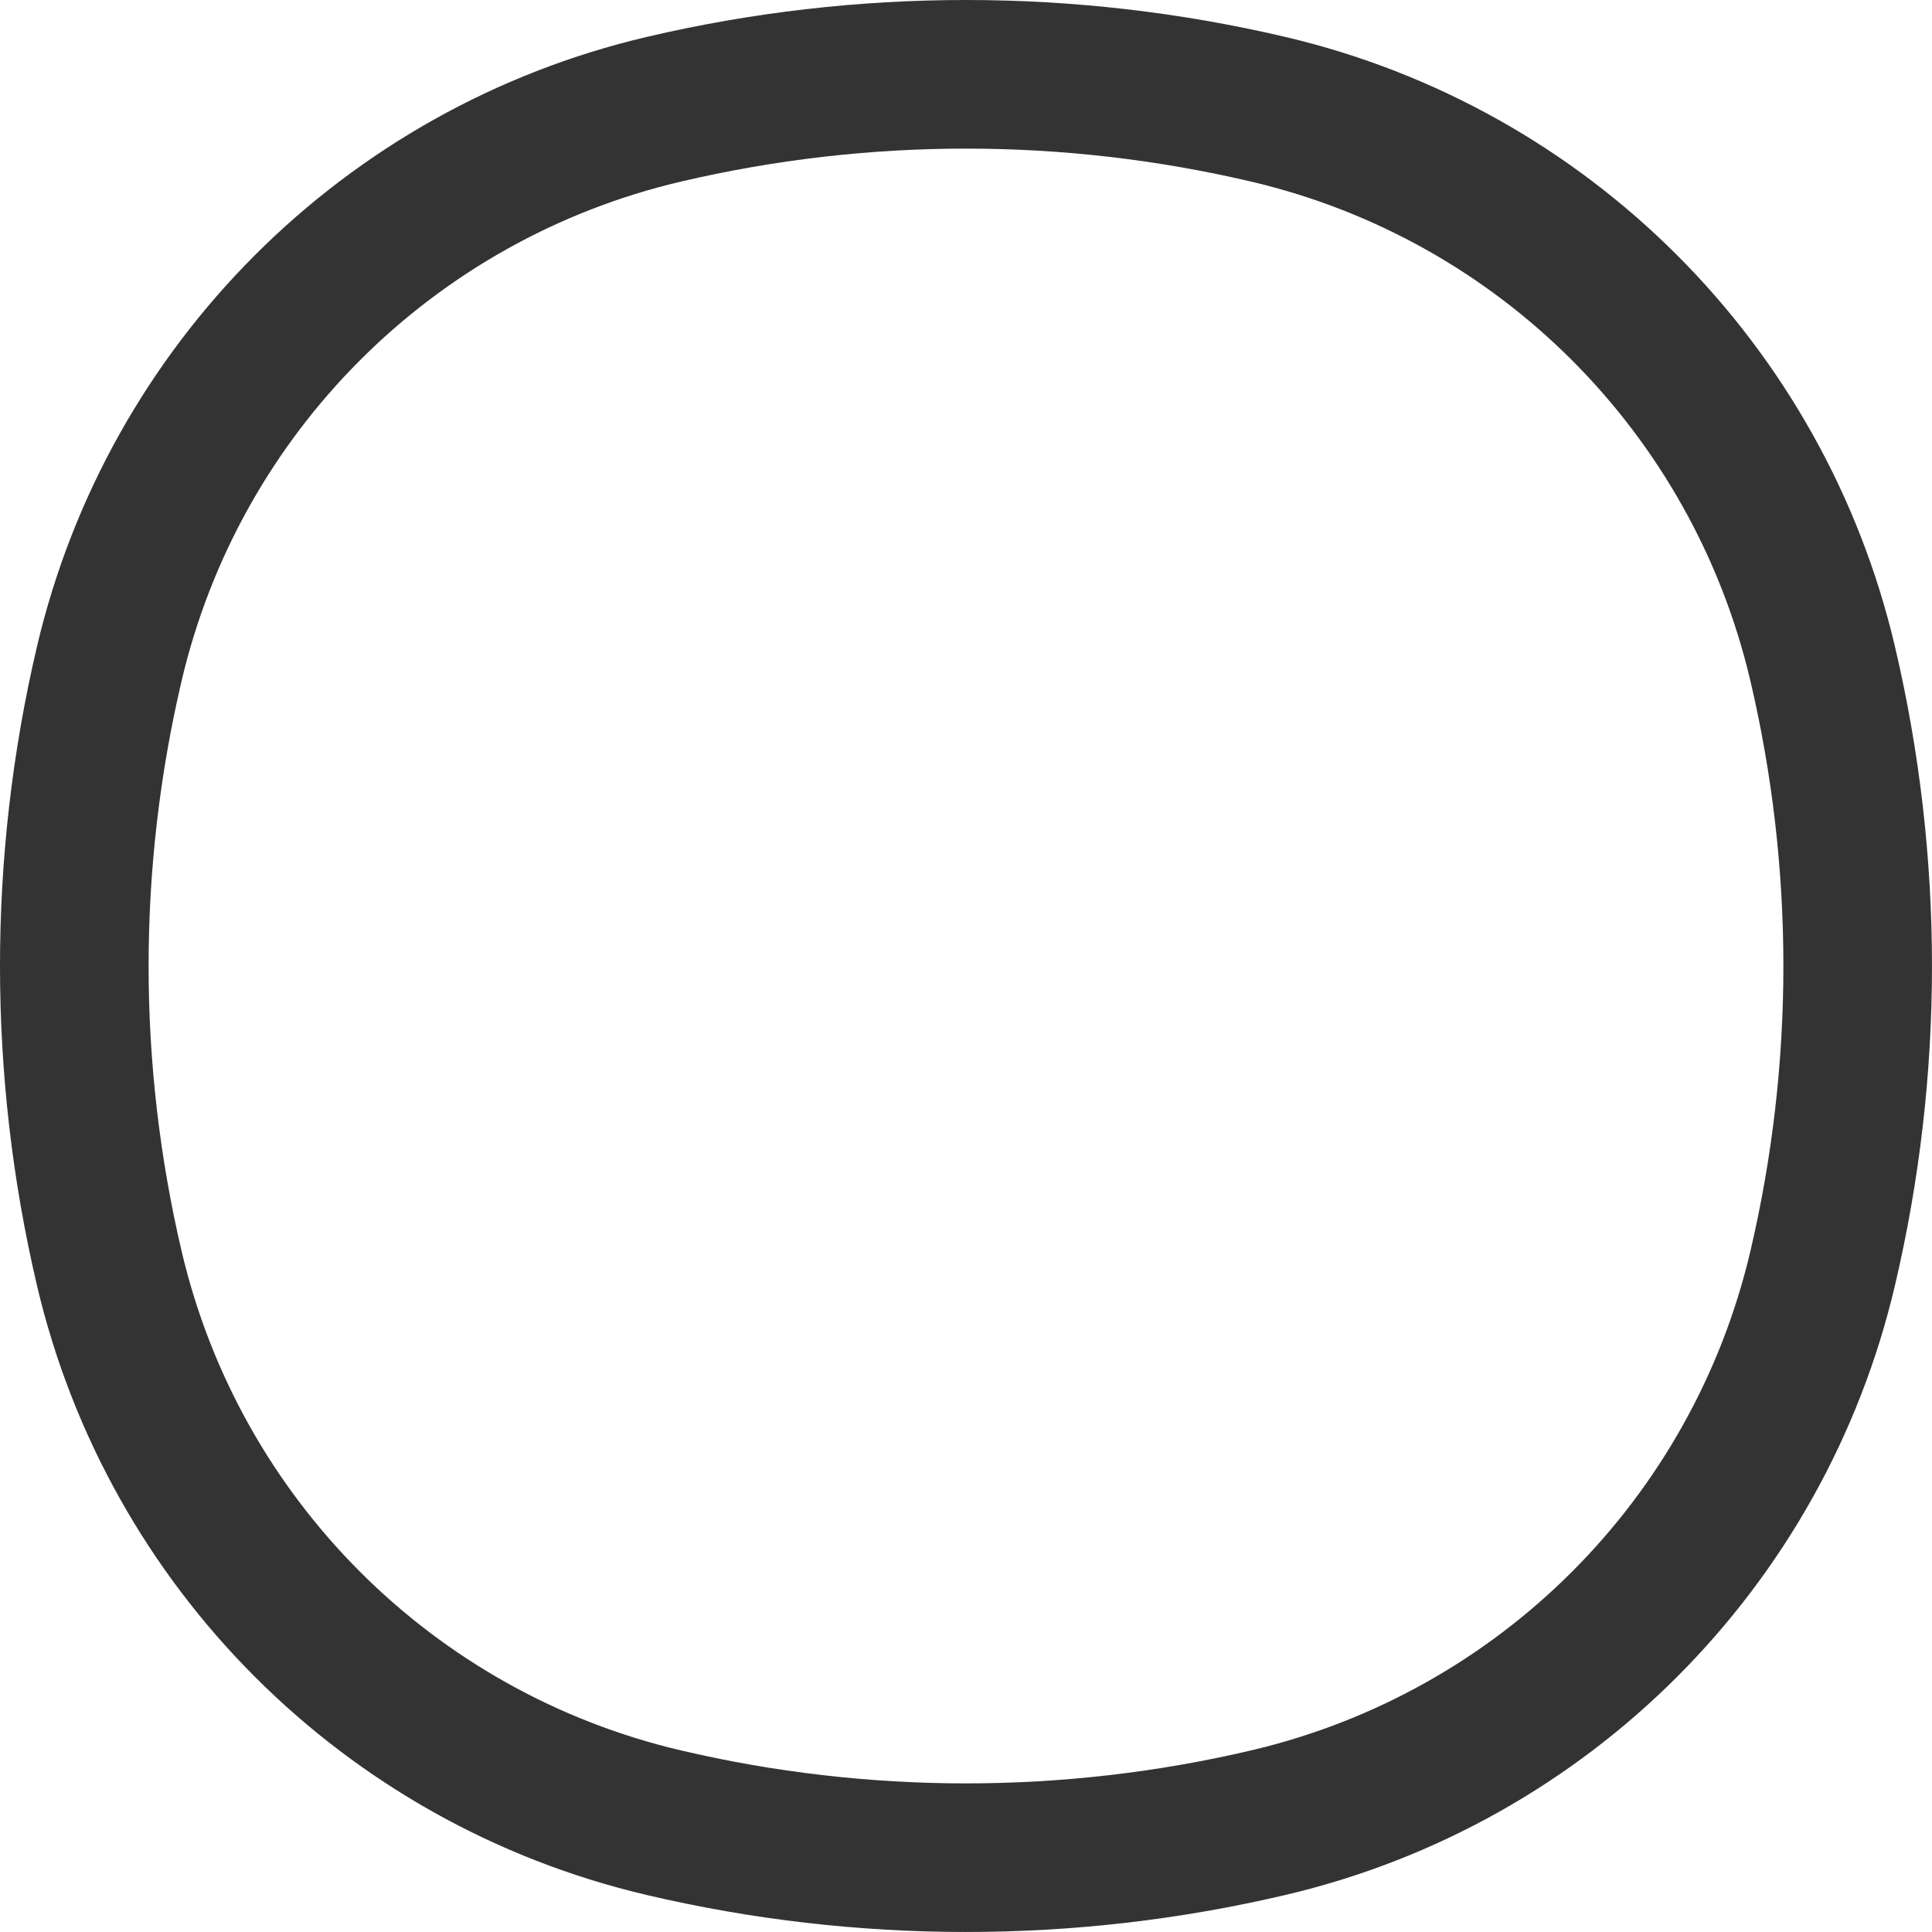 <svg width="22" height="22" viewBox="0 0 22 22" fill="none" xmlns="http://www.w3.org/2000/svg">
<path fill-rule="evenodd" clip-rule="evenodd" d="M14.247 2.068C12.111 1.567 9.889 1.567 7.753 2.068C4.932 2.73 2.73 4.932 2.068 7.753C1.567 9.889 1.567 12.111 2.068 14.247C2.73 17.068 4.932 19.27 7.753 19.932C9.889 20.433 12.111 20.433 14.247 19.932C17.068 19.27 19.27 17.068 19.932 14.247C20.433 12.111 20.433 9.889 19.932 7.753C19.27 4.932 17.068 2.73 14.247 2.068ZM7.366 0.42C9.756 -0.14 12.244 -0.14 14.634 0.42C18.08 1.229 20.771 3.92 21.579 7.366C22.14 9.756 22.14 12.244 21.579 14.634C20.771 18.08 18.08 20.771 14.634 21.579C12.244 22.14 9.756 22.14 7.366 21.579C3.92 20.771 1.229 18.08 0.42 14.634C-0.14 12.244 -0.14 9.756 0.42 7.366C1.229 3.92 3.92 1.229 7.366 0.42Z" fill="#333333"/>
</svg>
